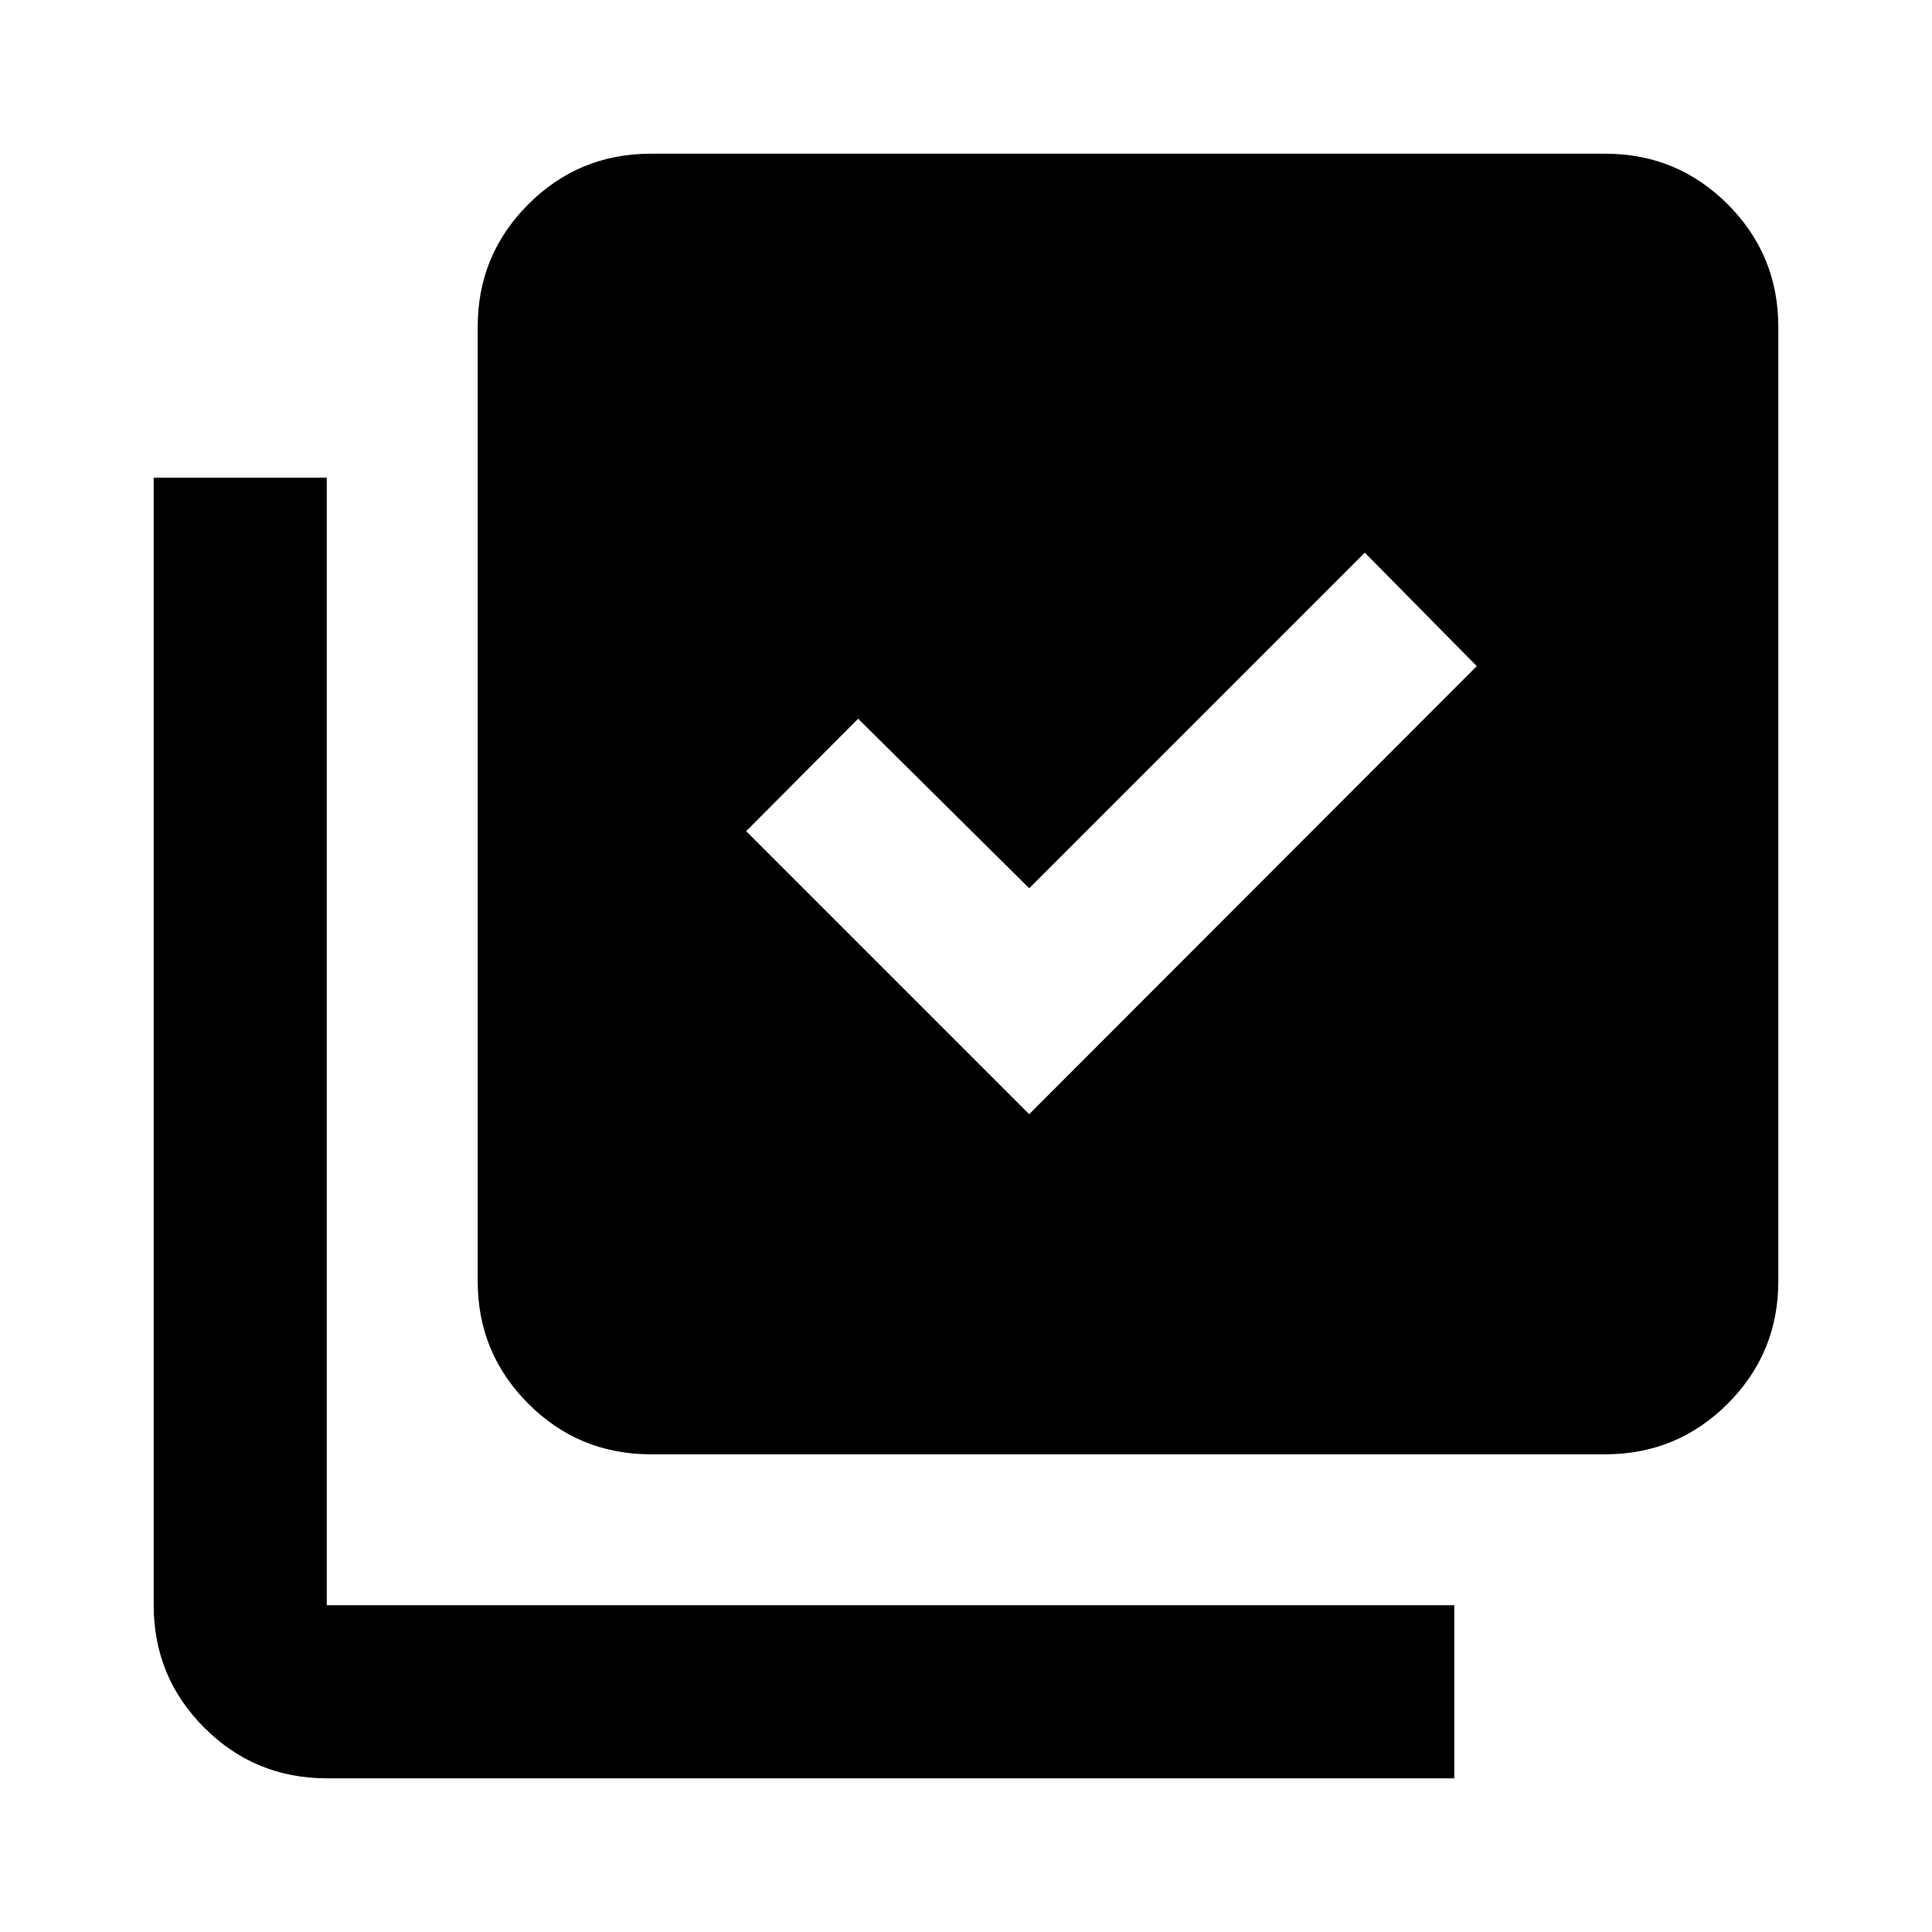 <svg xmlns="http://www.w3.org/2000/svg" height="24" viewBox="0 -960 960 960" width="24"><path d="M511.41-406.37 733.8-629l-55.63-56.39-166.76 166.76-85-84.24L370.78-547l140.63 140.63Zm-188.04 169q-35.72 0-60.86-25.14t-25.14-60.86v-474.26q0-35.72 25.14-60.86t60.86-25.14h474.26q35.72 0 60.86 25.14t25.14 60.86v474.26q0 35.72-25.14 60.86t-60.86 25.14H323.37Zm-161 161q-35.72 0-60.86-25.14t-25.14-60.86v-560.26h86v560.26h560.26v86H162.37Z"/></svg>